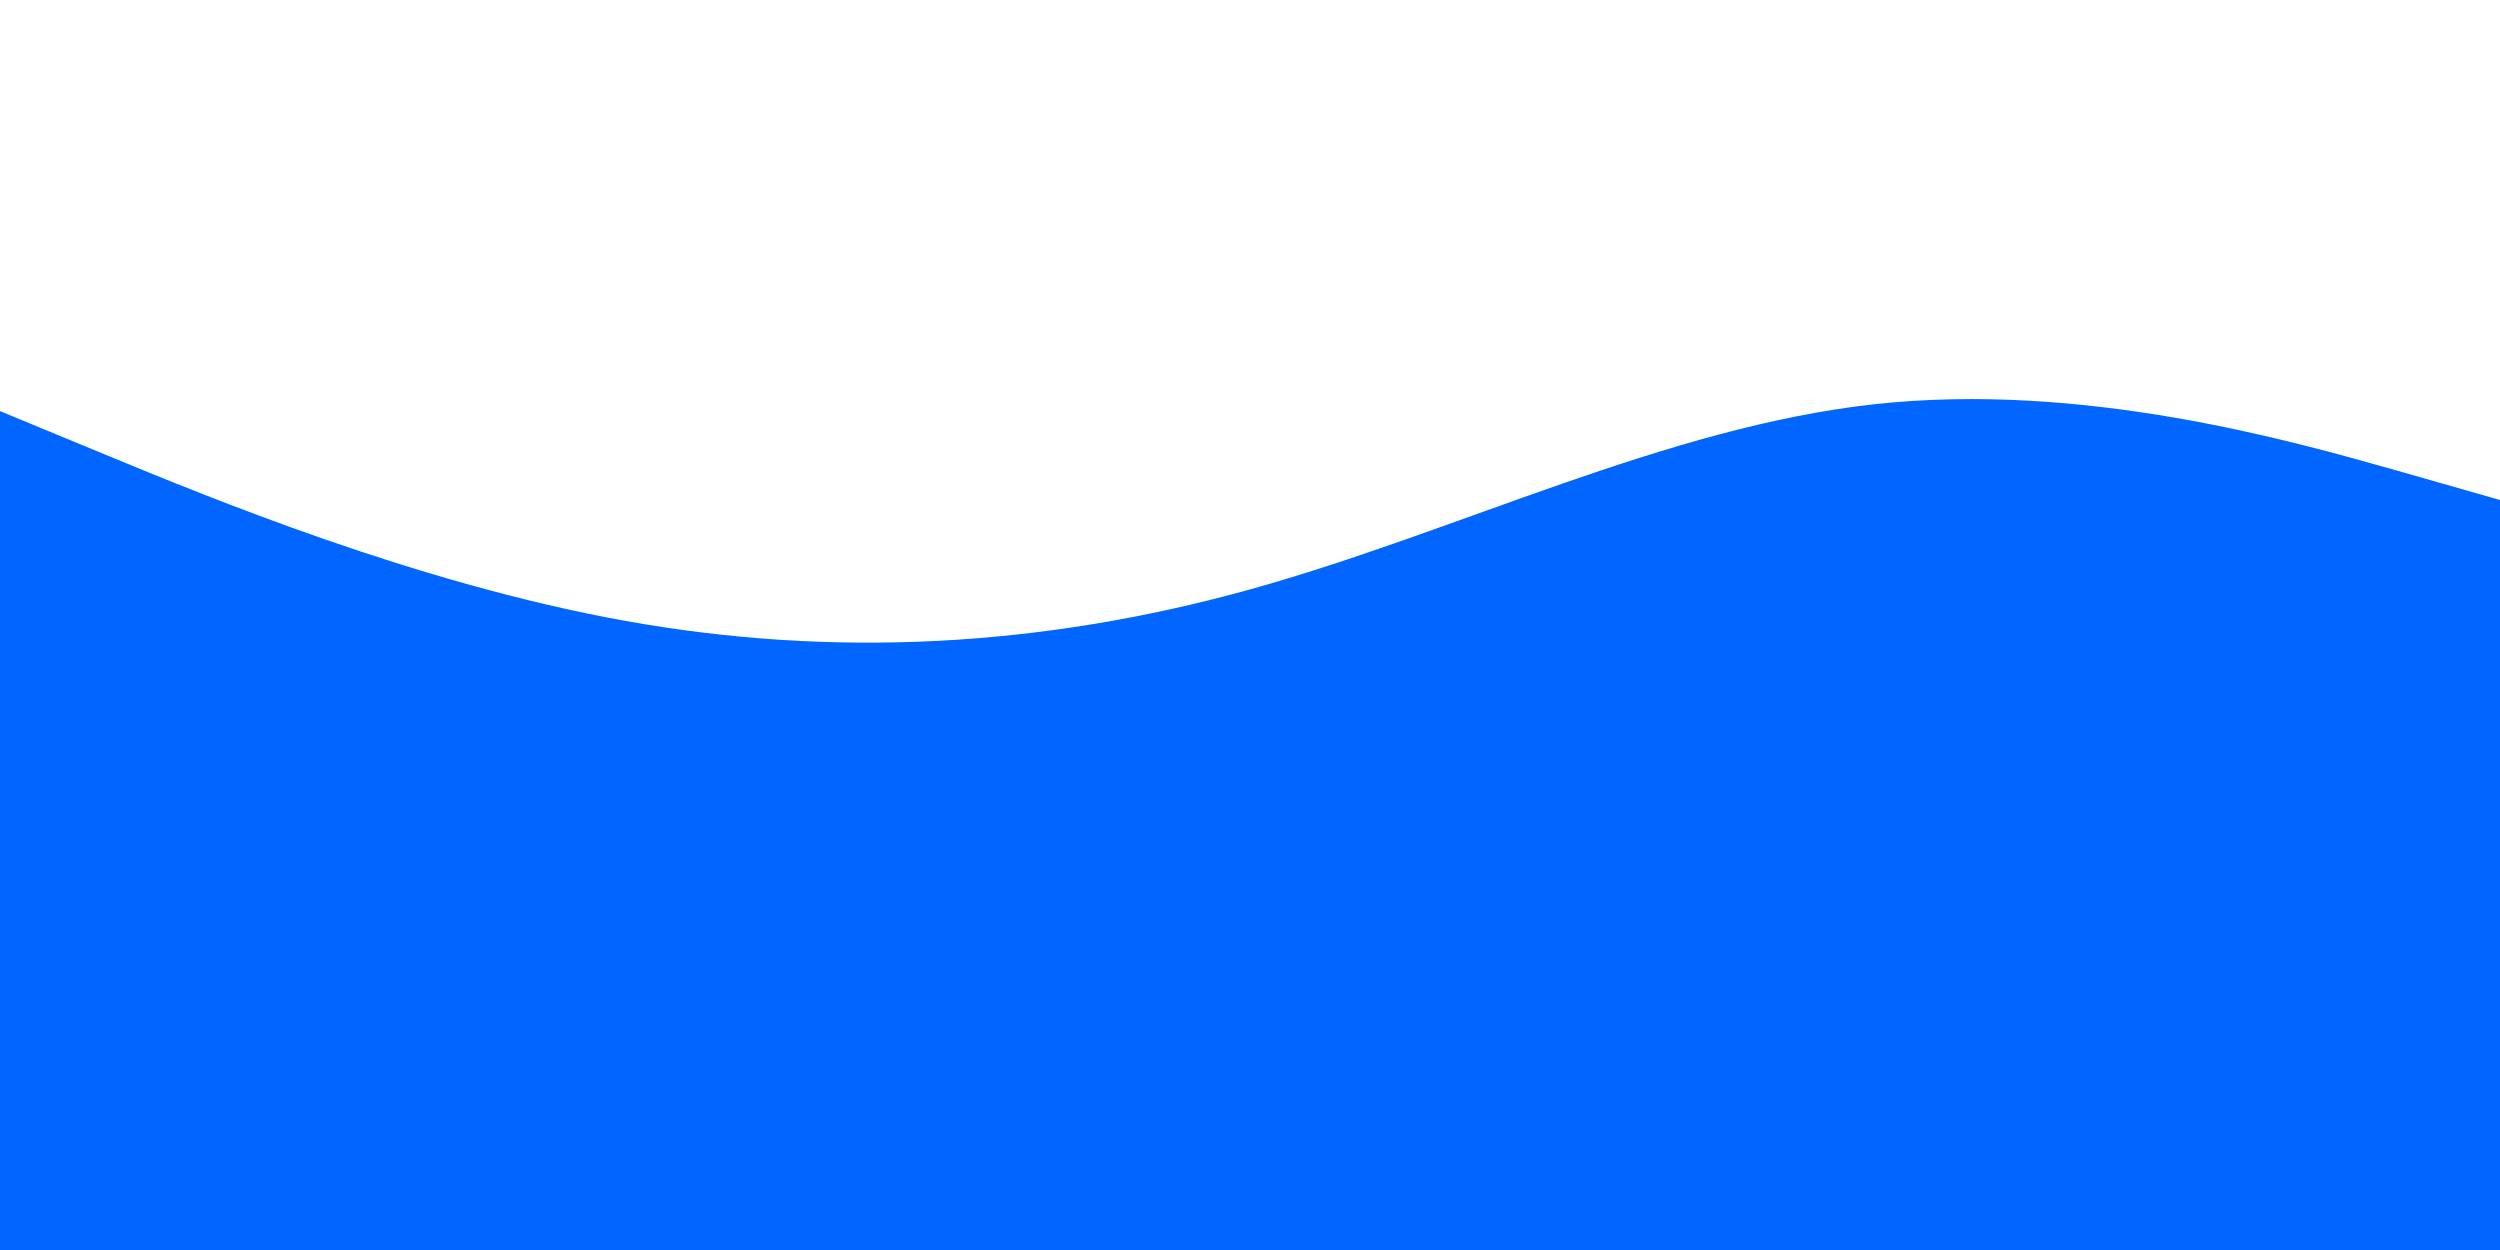 <svg id="visual" viewBox="0 0 900 450" width="900" height="450" xmlns="http://www.w3.org/2000/svg" xmlns:xlink="http://www.w3.org/1999/xlink" version="1.1"><rect x="0" y="0" width="900" height="450" fill="#0066ff"></rect><path d="M0 148L37.5 163.5C75 179 150 210 225 223.5C300 237 375 233 450 212.2C525 191.3 600 153.7 675 145.5C750 137.3 825 158.7 862.5 169.3L900 180L900 0L862.5 0C825 0 750 0 675 0C600 0 525 0 450 0C375 0 300 0 225 0C150 0 75 0 37.5 0L0 0Z" fill="#FFFFFF" stroke-linecap="round" stroke-linejoin="miter"></path></svg>